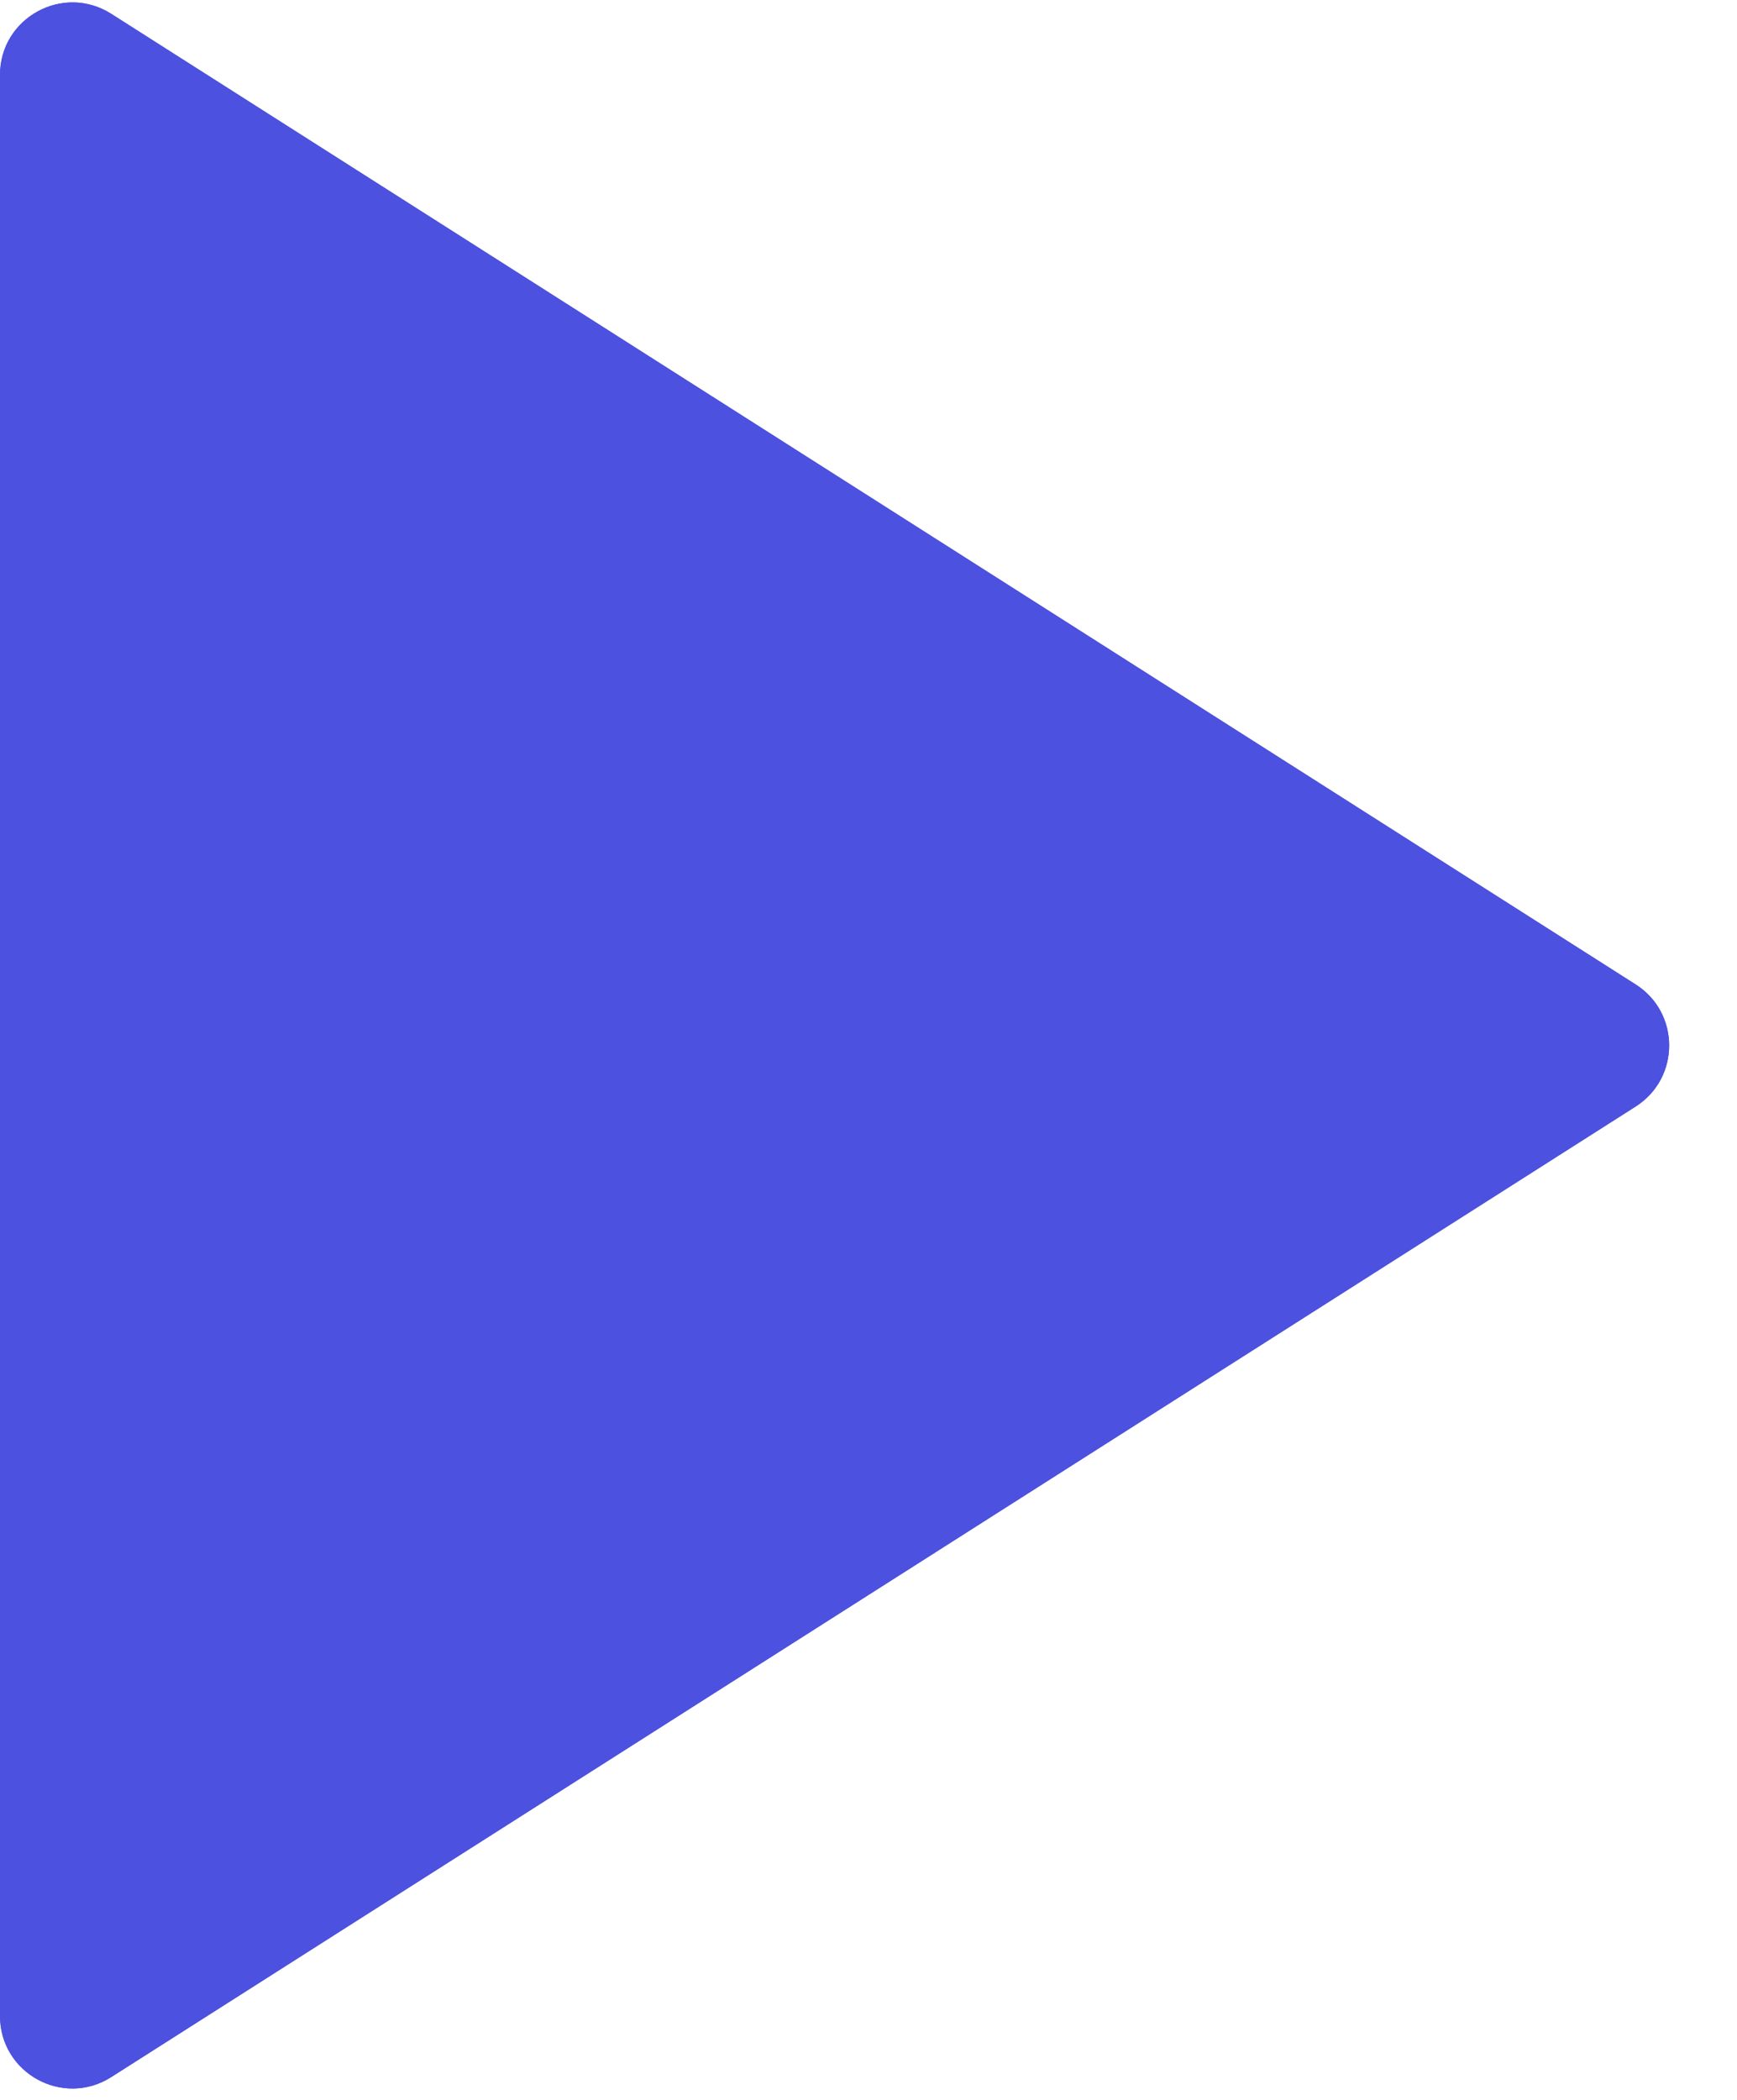 <svg width="24" height="29" viewBox="0 0 24 29" fill="none" xmlns="http://www.w3.org/2000/svg">
<path d="M22.599 15.282C23.217 14.889 23.217 13.987 22.599 13.595L1.537 0.191C0.871 -0.232 0 0.246 0 1.035V27.841C0 28.631 0.871 29.109 1.537 28.685L22.599 15.282Z" fill="#4C51DF"/>
<path d="M22.599 15.282C23.217 14.889 23.217 13.987 22.599 13.595L1.537 0.191C0.871 -0.232 0 0.246 0 1.035V27.841C0 28.631 0.871 29.109 1.537 28.685L22.599 15.282Z" fill="#4C51DF"/>
</svg>
